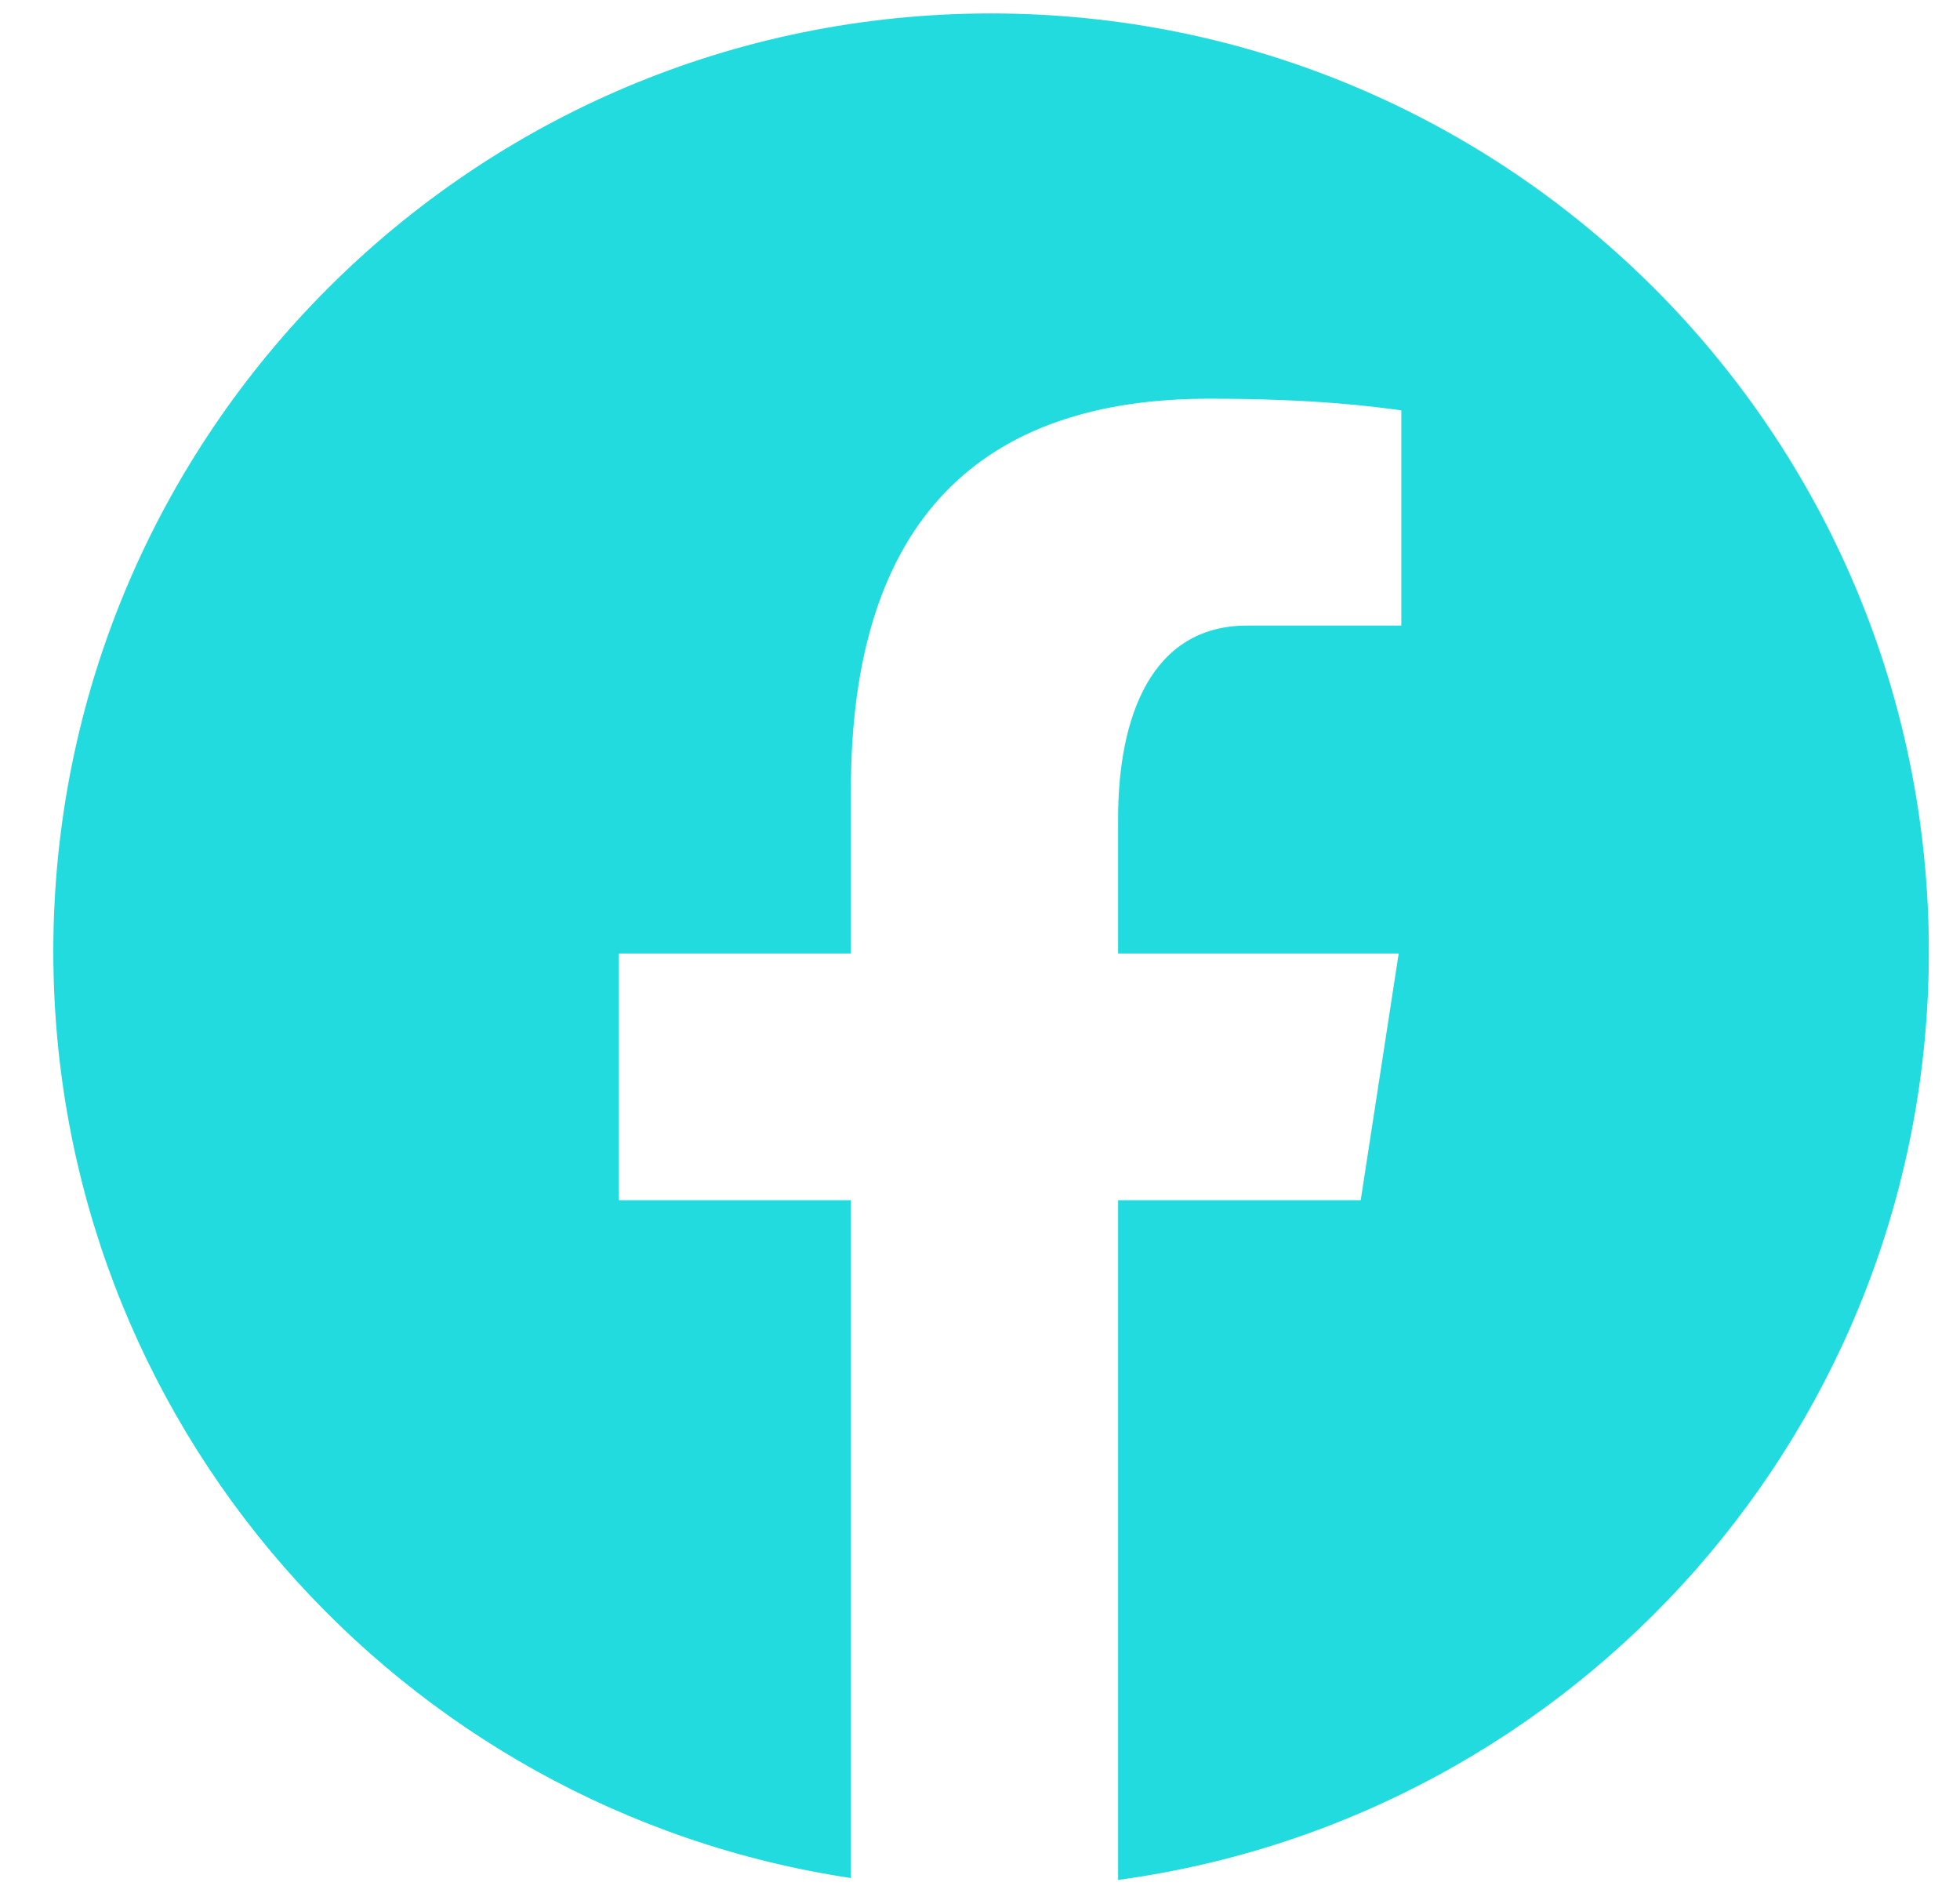 <svg width="29" height="28" viewBox="0 0 29 28" fill="none" xmlns="http://www.w3.org/2000/svg">
<path d="M14.664 0.199C7 0.199 0.789 6.414 0.789 14.074C0.789 21.031 5.914 26.777 12.59 27.781V17.754H9.156V14.105H12.59V11.68C12.59 7.66 14.547 5.898 17.887 5.898C19.484 5.898 20.332 6.016 20.734 6.07V9.254H18.453C17.039 9.254 16.543 10.598 16.543 12.113V14.105H20.695L20.133 17.754H16.543V27.809C23.312 26.891 28.539 21.102 28.539 14.074C28.539 6.414 22.328 0.199 14.664 0.199Z" fill="#22DBDE"/>
</svg>
